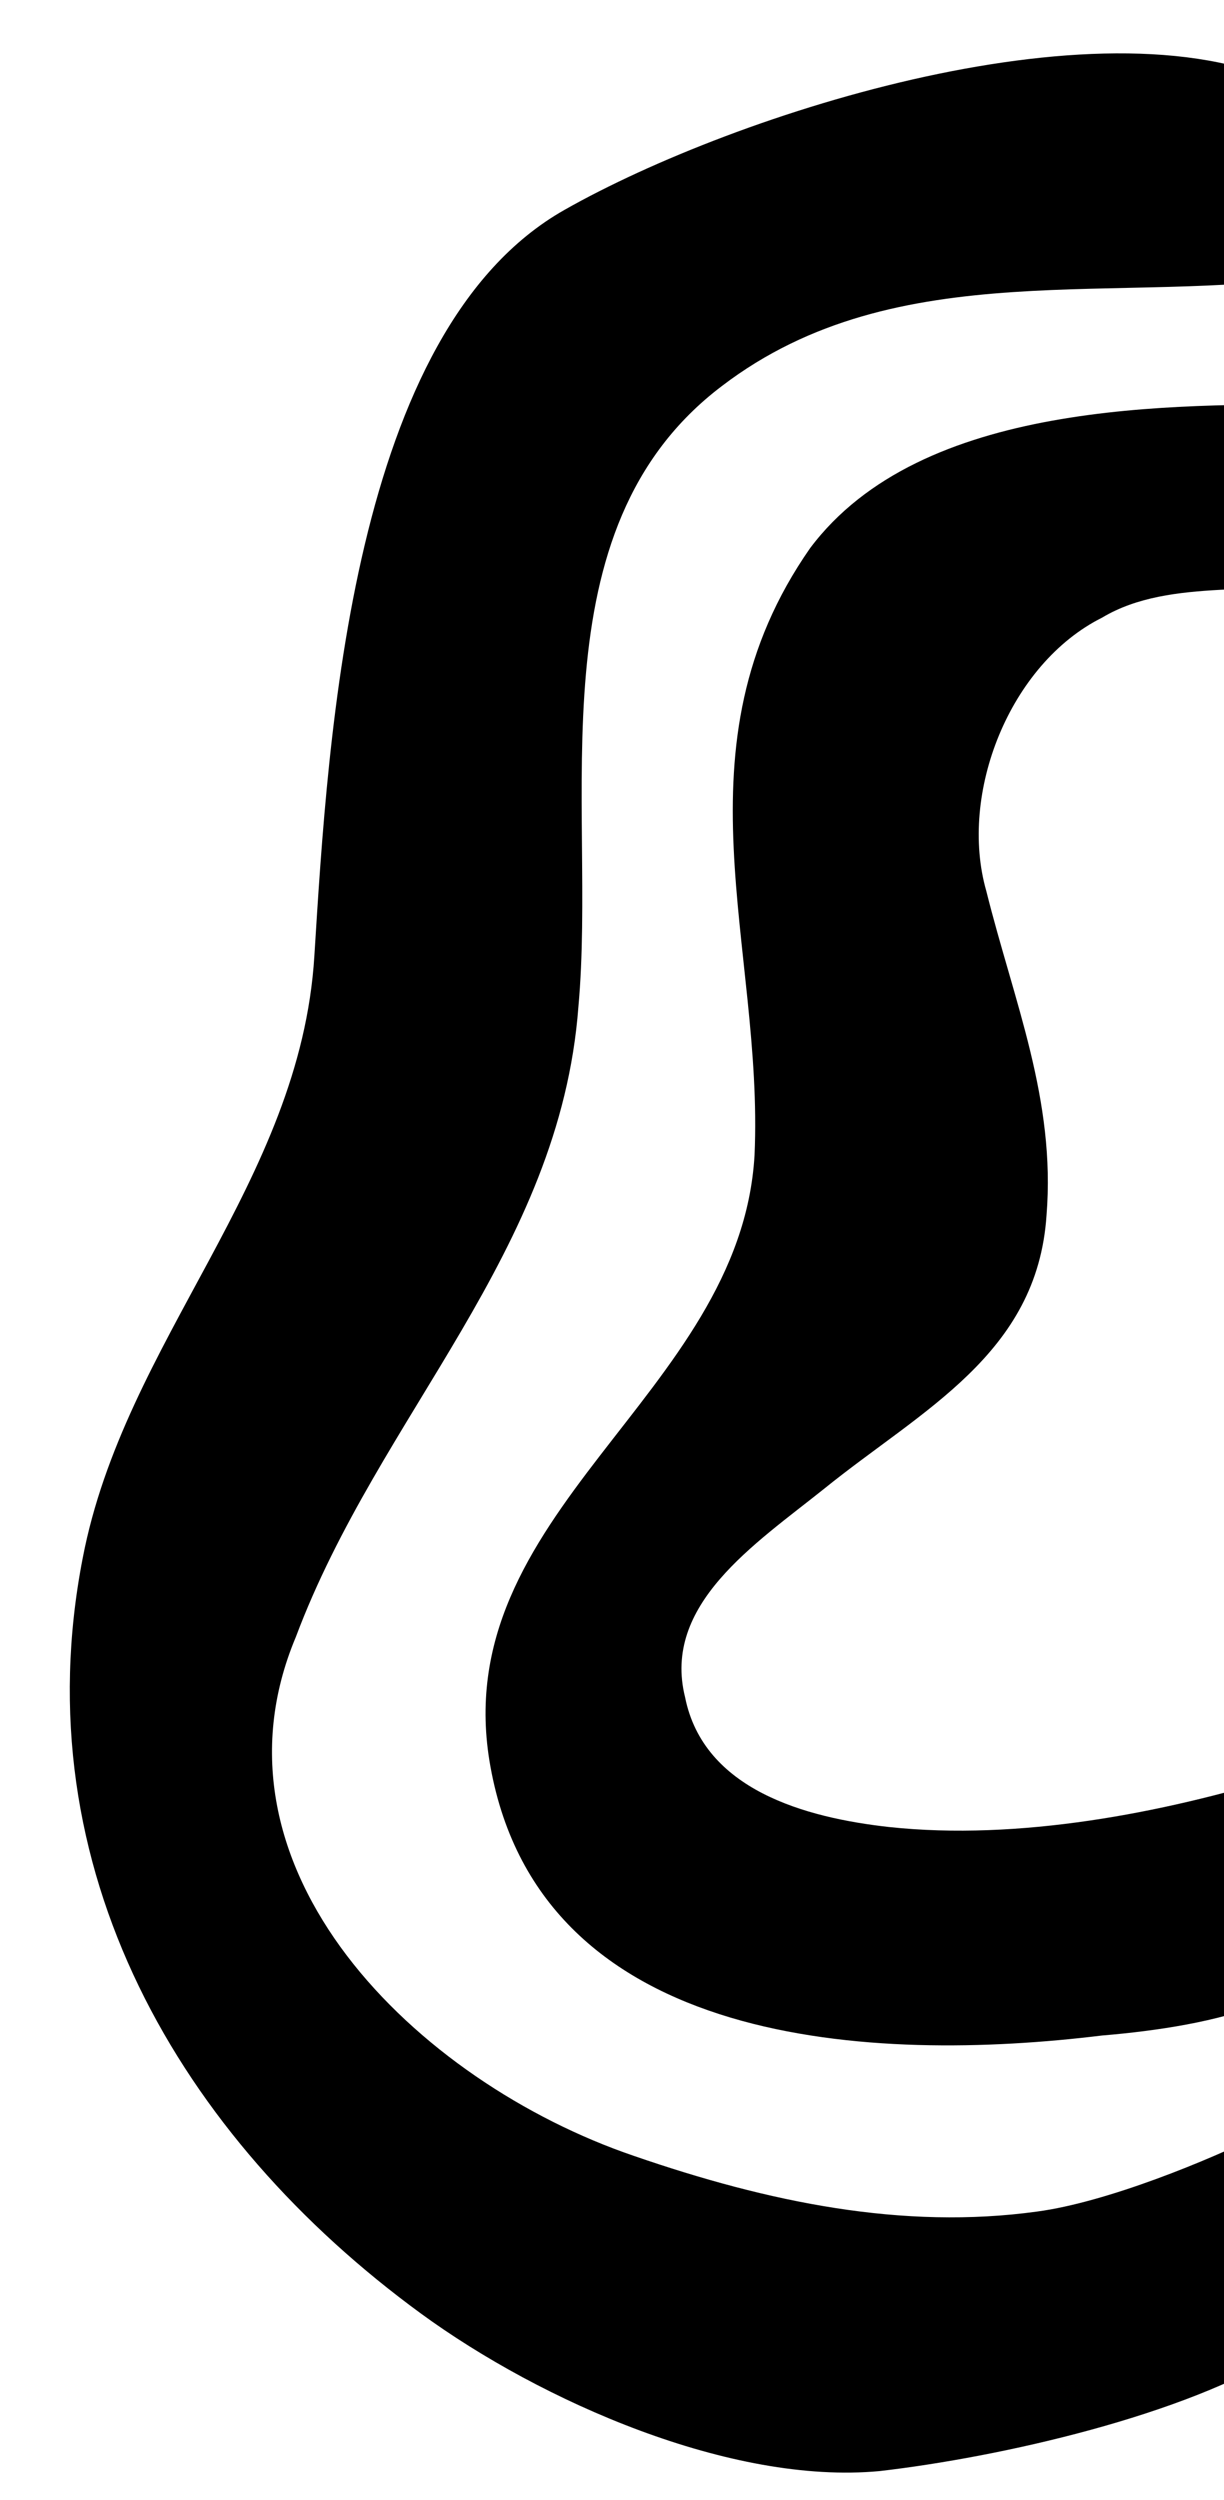 <?xml version="1.0" encoding="utf-8"?>
<!-- Generator: Adobe Illustrator 25.2.1, SVG Export Plug-In . SVG Version: 6.00 Build 0)  -->
<svg version="1.1" id="Camada_1" xmlns="http://www.w3.org/2000/svg" xmlns:xlink="http://www.w3.org/1999/xlink" x="0px" y="0px"
	 viewBox="0 0 212 433" style="enable-background:new 0 0 212 433;" xml:space="preserve">
<g>
	<path d="M229.39,47.58c-35.31,5.62-73.83-4.01-104.33,19.26c-32.9,24.88-21.67,72.23-24.88,107.54
		C96.98,216.91,65.68,245,51.24,283.52c-16.85,40.13,20.87,77.04,58.58,89.88c23.27,8.03,46.55,12.84,69.82,9.63
		c12.04-1.61,29.69-8.83,39.32-13.64l4.01,37.72c-17.66,11.24-49.76,18.46-70.62,20.87c-25.68,2.41-58.58-12.04-79.45-27.29
		c-41.73-30.5-69.02-77.04-58.58-130.81c7.22-37.72,37.72-65,40.13-104.33c2.41-38.52,6.42-108.34,43.34-129.21
		c29.69-16.85,94.7-37.72,126.8-20.87L229.39,47.58z"/>
</g>
<g>
	<path d="M230.2,70.05c-27.29,0-70.62-0.8-89.88,24.88c-24.08,34.51-8.03,69.02-9.63,105.13c-2.41,41.73-53.77,61.79-45.74,105.93
		c8.83,48.95,66.61,51.36,105.93,46.55c9.63-0.8,20.06-2.41,28.09-5.62l3.21-39.32c-20.87,6.42-45.74,11.24-68.21,8.83
		c-14.45-1.61-32.1-6.42-35.31-22.47c-4.01-16.05,12.04-26.48,24.08-36.11c16.85-13.64,36.92-23.27,38.52-47.35
		c1.61-20.06-5.62-36.92-10.43-56.18c-4.82-16.85,4.01-39.32,20.06-47.35c12.04-7.22,28.89-3.21,40.13-7.22L230.2,70.05z"/>
</g>
</svg>
